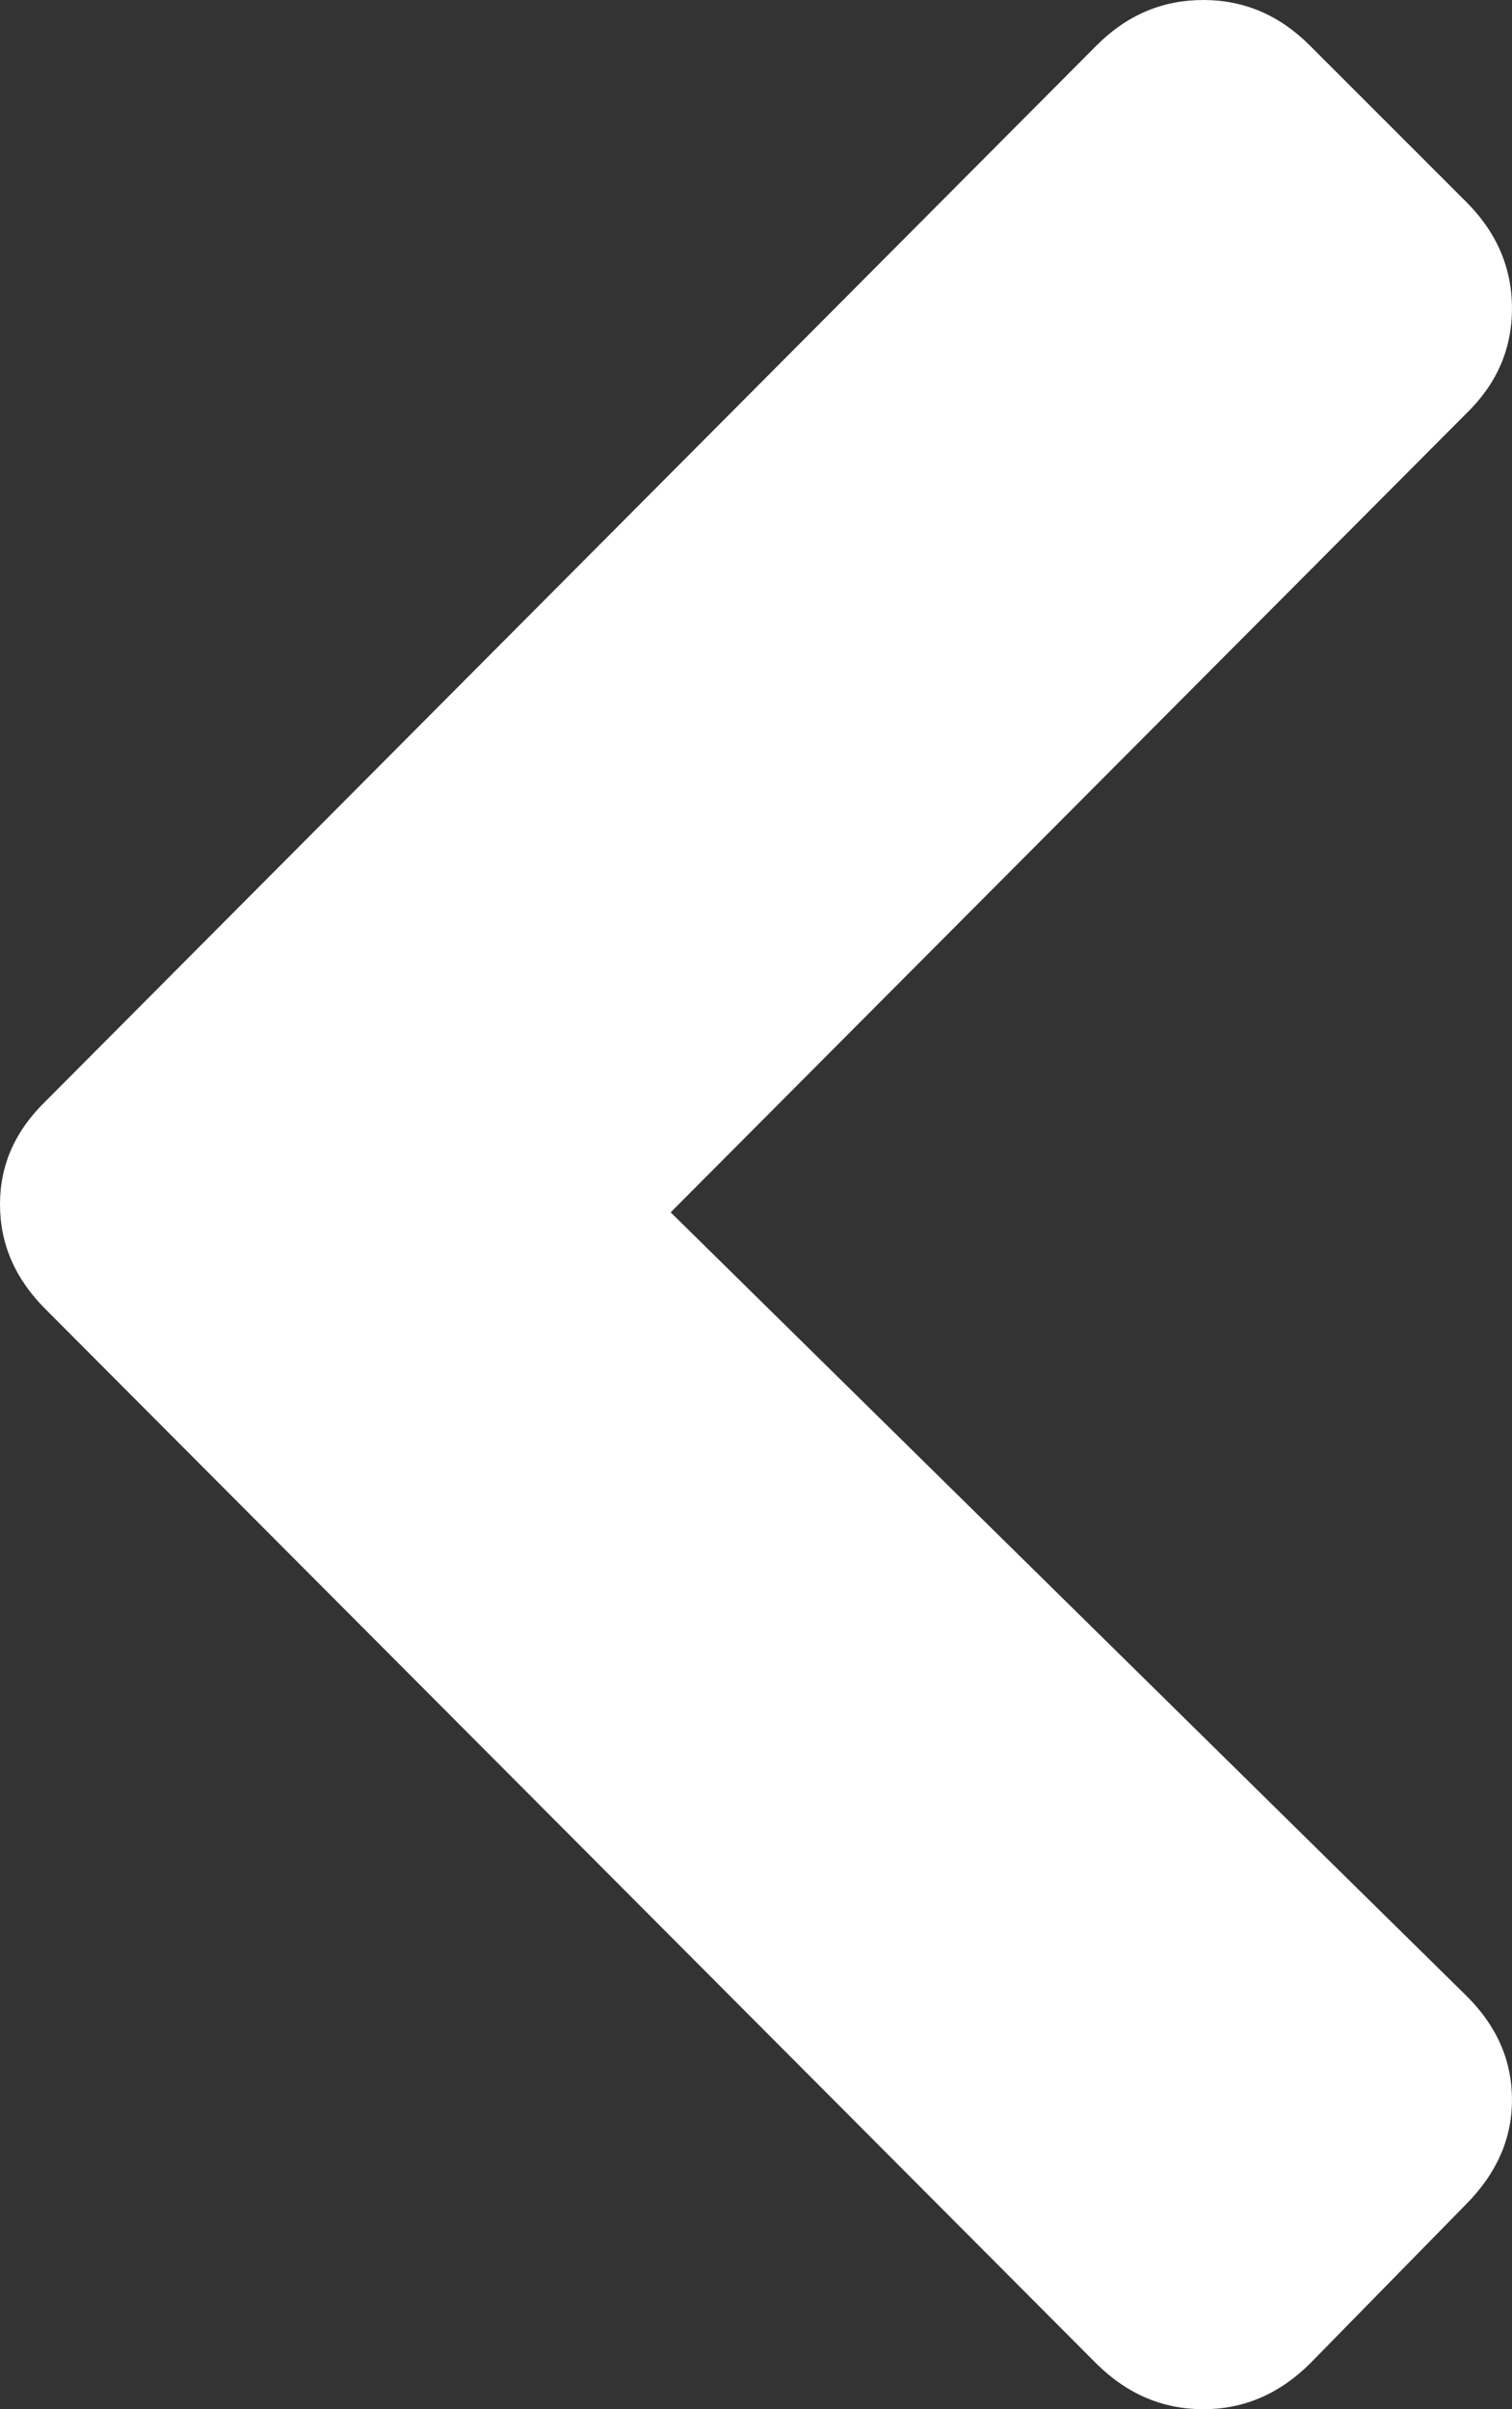<svg xmlns="http://www.w3.org/2000/svg" width="46.211" height="73.629" viewBox="0 0 46.211 73.629" enable-background="new 0 0 46.211 73.629"><rect x="0" y="0" width="46.211" height="73.629" fill="#333333" stroke="none"/><path d="M1.396 40.016c-.927-.924-1.396-1.989-1.396-3.209 0-1.211 .469-2.256 1.396-3.154l32.12-32.266c.927-.928 2.011-1.387 3.261-1.387 1.24 0 2.324 .459 3.252 1.387l4.785 4.785c.928 .928 1.396 2.012 1.396 3.252 0 1.25-.469 2.314-1.396 3.213l-24.316 24.414 24.316 23.941c.928 .918 1.396 1.973 1.396 3.184 0 1.191-.469 2.246-1.396 3.184l-4.785 4.883c-.928 .918-2.012 1.387-3.252 1.387-1.25 0-2.334-.469-3.262-1.387l-32.119-32.227z" fill="#ffffff"/></svg>